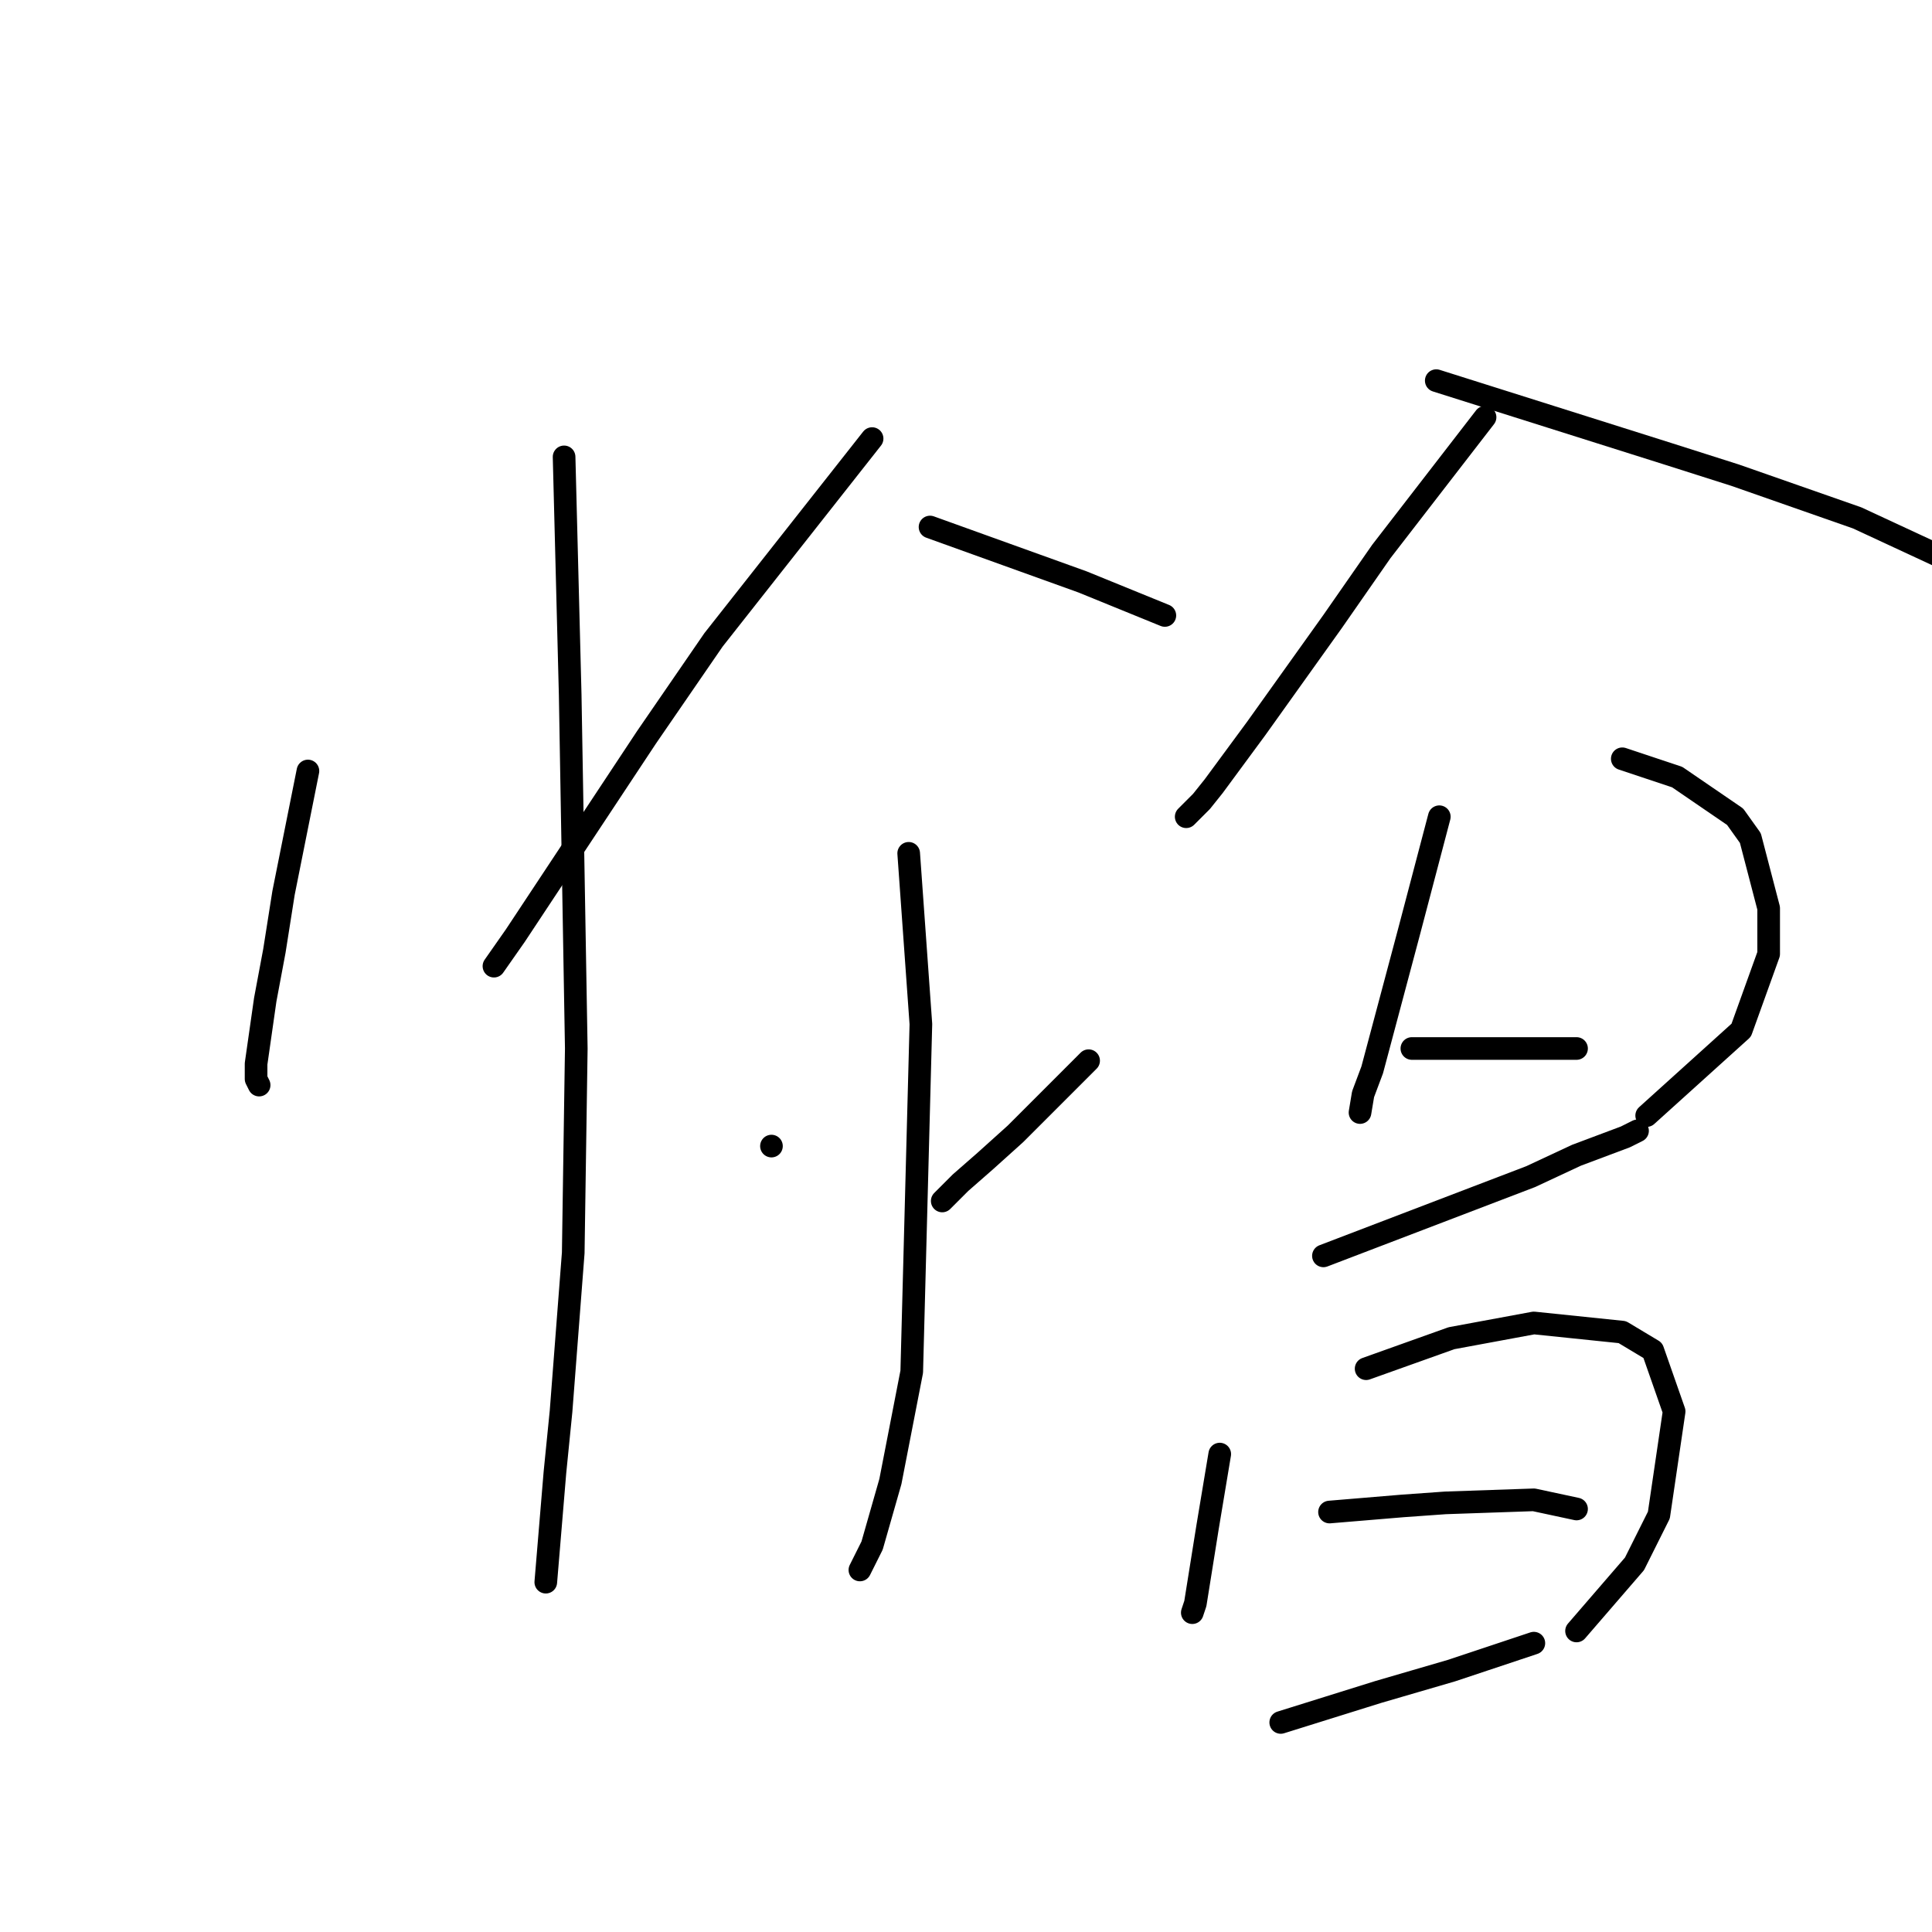 <?xml version="1.0" standalone="no"?>
    <svg width="256" height="256" xmlns="http://www.w3.org/2000/svg" version="1.1">
    <polyline stroke="black" stroke-width="3" stroke-linecap="round" fill="transparent" stroke-linejoin="round" points="40.802 102.16 39.185 110.241 37.569 118.323 36.357 126 35.145 132.466 33.932 140.952 33.932 142.972 34.336 143.78 34.336 143.78 " />
        <polyline stroke="black" stroke-width="3" stroke-linecap="round" fill="transparent" stroke-linejoin="round" points="74.745 60.539 75.149 76.298 75.553 92.058 76.361 138.931 75.957 166.005 74.341 187.017 73.532 195.099 72.32 209.646 72.32 209.646 " />
        <polyline stroke="black" stroke-width="3" stroke-linecap="round" fill="transparent" stroke-linejoin="round" points="115.557 58.115 105.051 71.449 94.545 84.784 85.655 97.715 68.279 123.98 65.451 128.021 65.451 128.021 " />
        <polyline stroke="black" stroke-width="3" stroke-linecap="round" fill="transparent" stroke-linejoin="round" points="123.234 69.833 133.337 73.47 143.439 77.106 154.349 81.551 154.349 81.551 " />
        <polyline stroke="black" stroke-width="3" stroke-linecap="round" fill="transparent" stroke-linejoin="round" points="120.406 113.07 121.214 124.384 122.022 135.698 120.81 181.764 117.981 196.311 115.557 204.797 113.941 208.029 113.941 208.029 " />
        <polyline stroke="black" stroke-width="3" stroke-linecap="round" fill="transparent" stroke-linejoin="round" points="102.222 151.862 102.222 151.862 102.222 151.862 " />
        <polyline stroke="black" stroke-width="3" stroke-linecap="round" fill="transparent" stroke-linejoin="round" points="144.247 140.547 139.398 145.396 134.549 150.245 130.508 153.882 127.275 156.711 124.851 159.135 124.851 159.135 " />
        <polyline stroke="black" stroke-width="3" stroke-linecap="round" fill="transparent" stroke-linejoin="round" points="196.778 55.286 189.908 64.176 183.039 73.066 176.573 82.36 166.471 96.502 160.814 104.18 159.198 106.2 157.177 108.221 157.177 108.221 " />
        <polyline stroke="black" stroke-width="3" stroke-linecap="round" fill="transparent" stroke-linejoin="round" points="190.312 50.437 205.667 55.286 221.023 60.135 229.912 62.964 246.076 68.621 257.39 73.874 263.451 78.723 263.451 78.723 " />
        <polyline stroke="black" stroke-width="3" stroke-linecap="round" fill="transparent" stroke-linejoin="round" points="190.716 108.221 188.696 115.898 186.675 123.576 181.826 141.76 180.614 144.992 180.21 147.417 180.21 147.417 " />
        <polyline stroke="black" stroke-width="3" stroke-linecap="round" fill="transparent" stroke-linejoin="round" points="214.961 100.543 218.598 101.755 222.235 102.968 229.912 108.221 231.933 111.049 234.357 120.343 234.357 126.405 230.72 136.507 218.194 147.821 218.194 147.821 " />
        <polyline stroke="black" stroke-width="3" stroke-linecap="round" fill="transparent" stroke-linejoin="round" points="187.08 138.931 195.161 138.931 203.243 138.931 206.476 138.931 208.9 138.931 208.9 138.931 " />
        <polyline stroke="black" stroke-width="3" stroke-linecap="round" fill="transparent" stroke-linejoin="round" points="175.361 166.409 189.1 161.156 202.839 155.903 208.9 153.074 215.365 150.649 216.982 149.841 216.982 149.841 " />
        <polyline stroke="black" stroke-width="3" stroke-linecap="round" fill="transparent" stroke-linejoin="round" points="161.622 192.674 160.814 197.523 160.006 202.372 158.39 212.474 157.986 213.686 157.986 213.686 " />
        <polyline stroke="black" stroke-width="3" stroke-linecap="round" fill="transparent" stroke-linejoin="round" points="181.018 181.36 186.675 179.339 192.333 177.319 203.243 175.299 214.961 176.511 219.002 178.935 221.831 187.017 219.81 200.756 216.578 207.221 208.9 216.111 208.9 216.111 " />
        <polyline stroke="black" stroke-width="3" stroke-linecap="round" fill="transparent" stroke-linejoin="round" points="176.169 200.352 181.018 199.948 185.867 199.543 191.524 199.139 203.243 198.735 208.9 199.948 208.9 199.948 " />
        <polyline stroke="black" stroke-width="3" stroke-linecap="round" fill="transparent" stroke-linejoin="round" points="169.704 228.233 176.169 226.213 182.635 224.193 192.333 221.364 203.243 217.727 203.243 217.727 " />
        </svg>